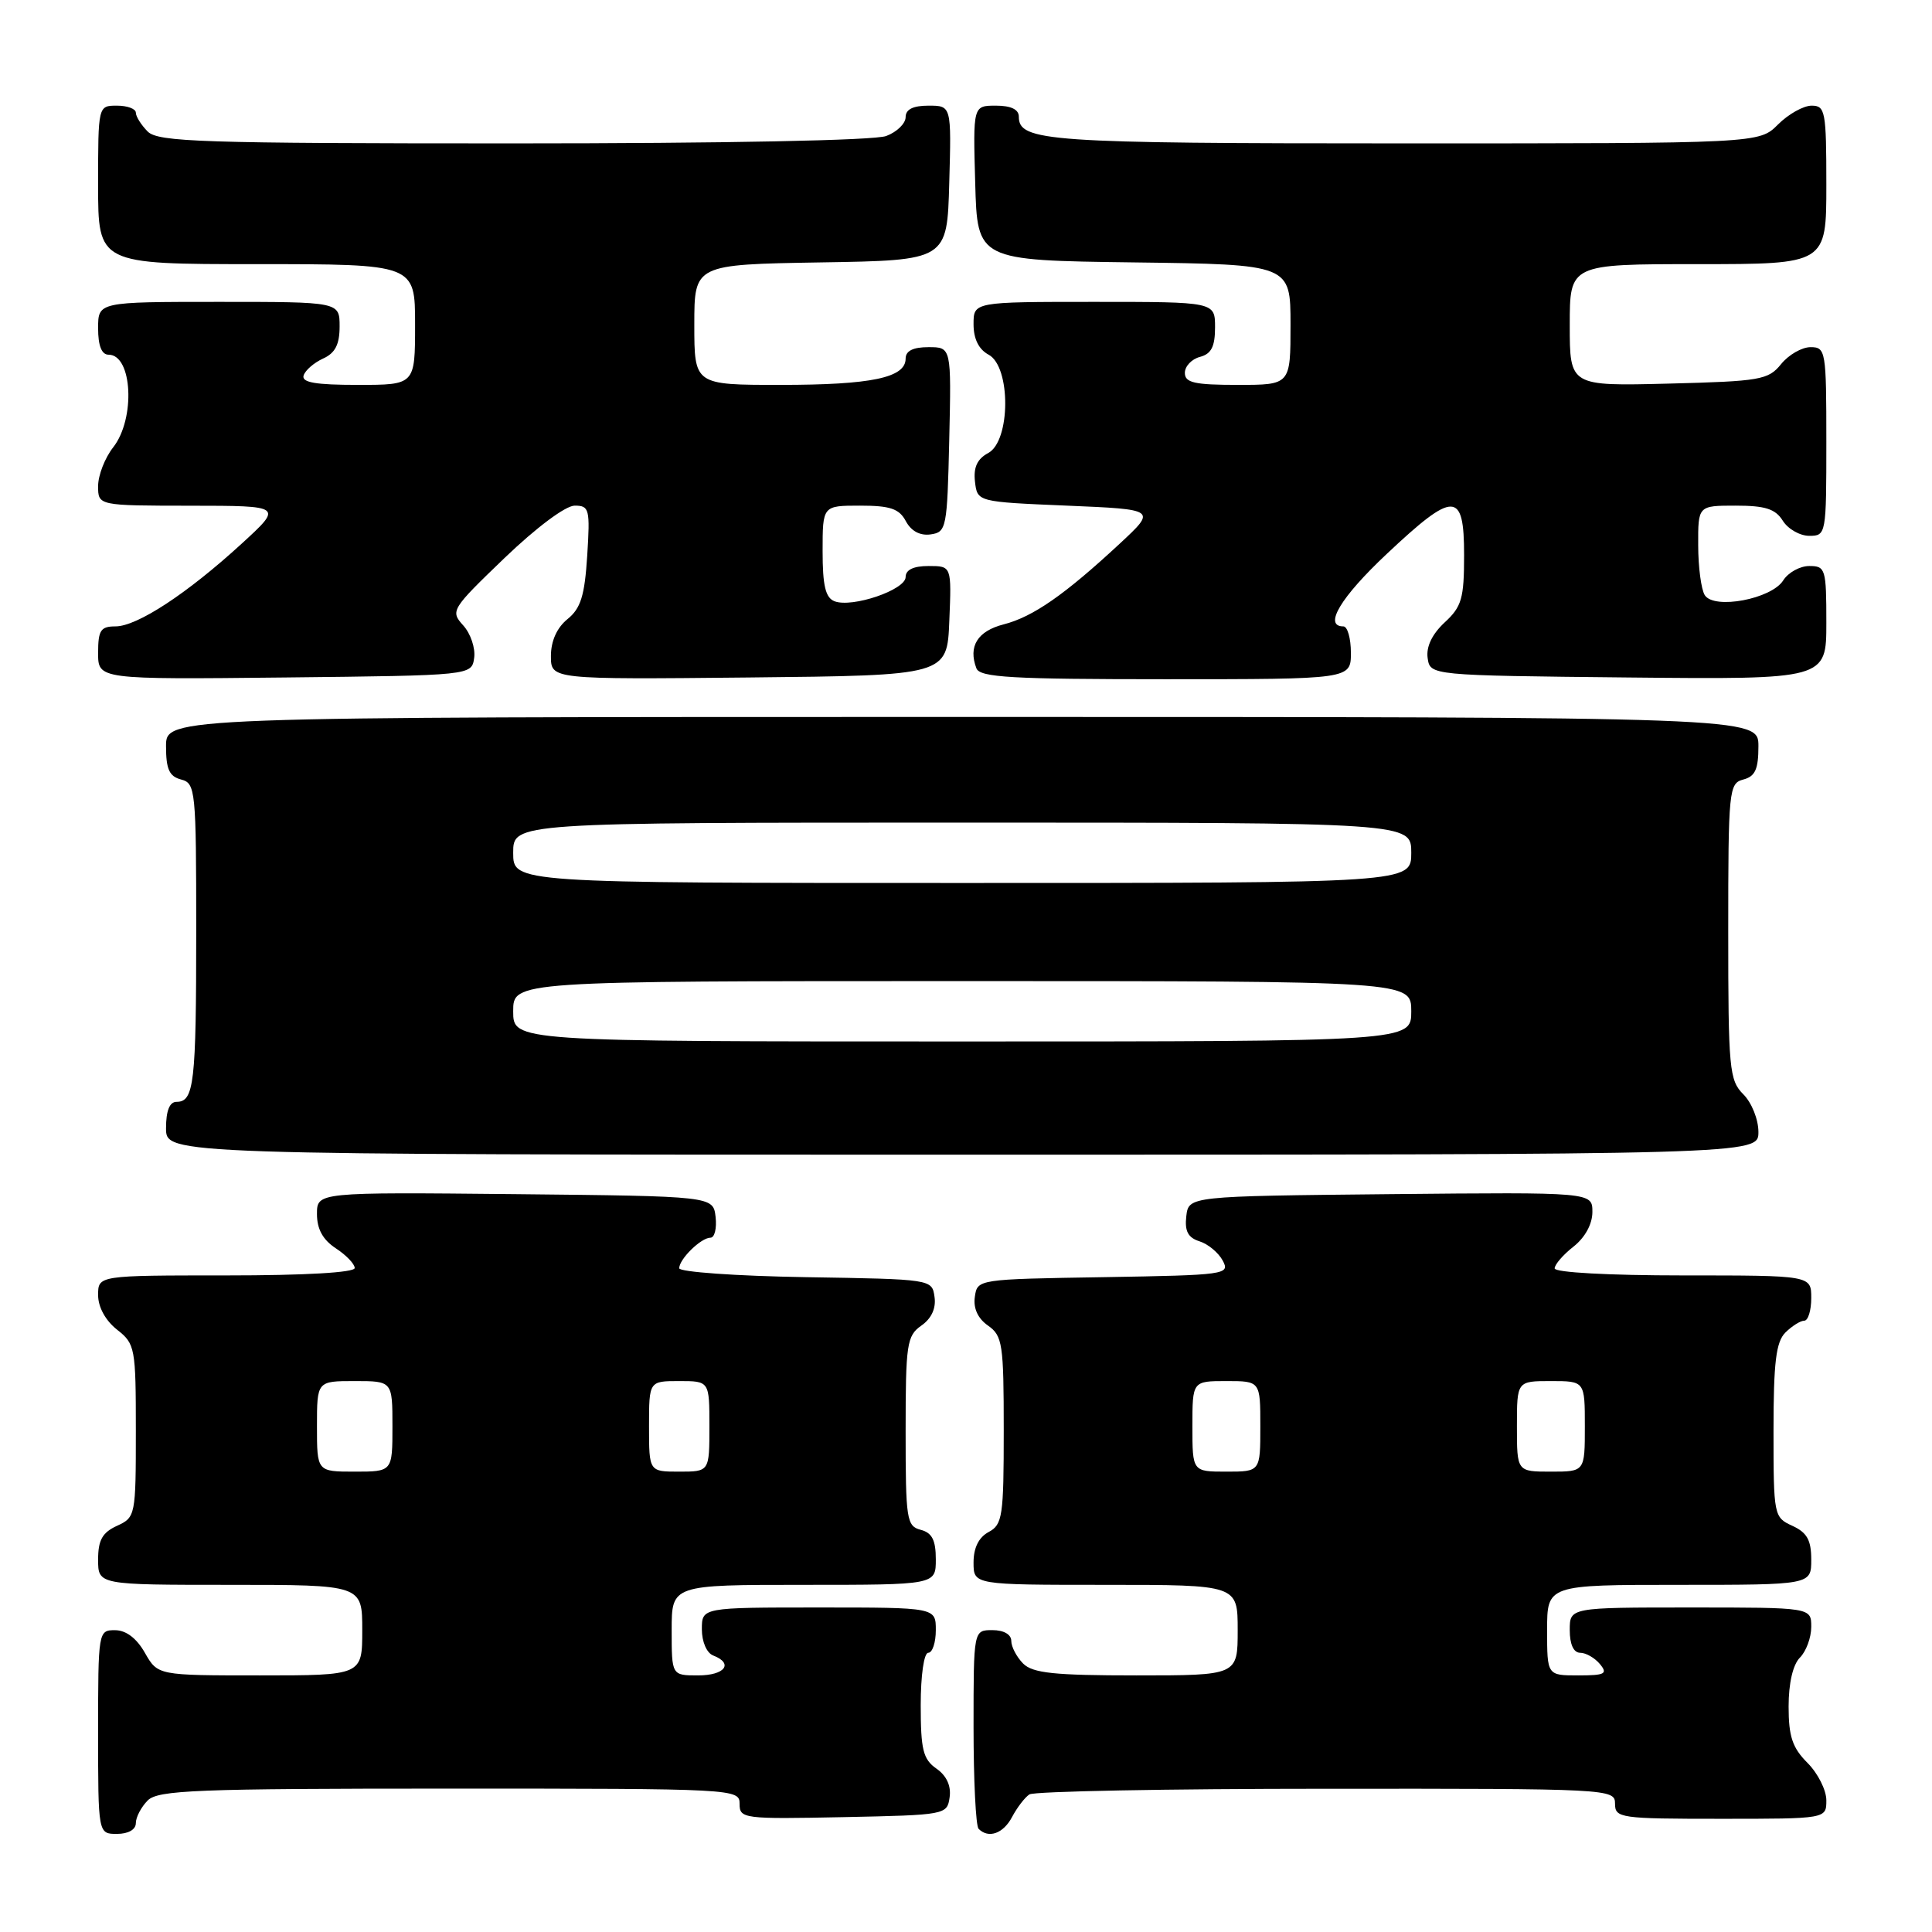 <?xml version="1.0" encoding="UTF-8" standalone="no"?>
<!DOCTYPE svg PUBLIC "-//W3C//DTD SVG 1.1//EN" "http://www.w3.org/Graphics/SVG/1.1/DTD/svg11.dtd" >
<svg xmlns="http://www.w3.org/2000/svg" xmlns:xlink="http://www.w3.org/1999/xlink" version="1.1" viewBox="0 0 256 256">
 <g >
 <path fill="currentColor"
d=" M 18.00 241.57 C 18.00 240.79 18.71 239.44 19.57 238.57 C 20.95 237.20 25.97 237.00 59.57 237.00 C 97.51 237.00 98.00 237.03 98.00 239.03 C 98.00 240.98 98.51 241.05 111.75 240.78 C 125.33 240.50 125.50 240.47 125.83 238.15 C 126.05 236.64 125.42 235.28 124.08 234.35 C 122.31 233.11 122.00 231.84 122.00 225.94 C 122.00 221.98 122.43 219.00 123.00 219.00 C 123.55 219.00 124.00 217.65 124.00 216.00 C 124.00 213.00 124.00 213.00 108.50 213.00 C 93.00 213.00 93.00 213.00 93.00 215.89 C 93.00 217.54 93.64 219.03 94.50 219.36 C 97.25 220.42 96.05 222.00 92.50 222.00 C 89.00 222.00 89.00 222.00 89.00 216.00 C 89.00 210.00 89.00 210.00 106.50 210.00 C 124.00 210.00 124.00 210.00 124.00 206.62 C 124.00 204.07 123.50 203.10 122.00 202.71 C 120.13 202.22 120.00 201.35 120.00 189.65 C 120.00 178.08 120.16 177.00 122.08 175.65 C 123.42 174.72 124.05 173.36 123.83 171.85 C 123.50 169.50 123.48 169.50 106.75 169.23 C 97.54 169.08 90.00 168.54 90.00 168.05 C 90.00 166.83 92.89 164.00 94.14 164.00 C 94.69 164.00 94.99 162.76 94.82 161.25 C 94.50 158.50 94.50 158.50 68.25 158.23 C 42.00 157.97 42.00 157.97 42.00 160.87 C 42.00 162.86 42.78 164.28 44.50 165.41 C 45.88 166.31 47.00 167.49 47.00 168.02 C 47.00 168.62 40.40 169.00 30.00 169.00 C 13.00 169.00 13.00 169.00 13.00 171.61 C 13.00 173.19 13.98 174.98 15.50 176.18 C 17.91 178.07 18.00 178.57 18.00 189.59 C 18.00 200.84 17.95 201.06 15.50 202.18 C 13.56 203.07 13.00 204.07 13.00 206.66 C 13.00 210.00 13.00 210.00 30.50 210.00 C 48.00 210.00 48.00 210.00 48.00 216.00 C 48.00 222.00 48.00 222.00 34.45 222.00 C 20.91 222.00 20.91 222.00 19.20 219.01 C 18.11 217.08 16.70 216.01 15.25 216.01 C 13.03 216.00 13.00 216.16 13.00 229.50 C 13.00 243.00 13.00 243.00 15.50 243.00 C 17.00 243.00 18.00 242.43 18.00 241.57 Z  M 134.11 240.75 C 134.77 239.51 135.79 238.17 136.40 237.77 C 137.00 237.36 154.71 237.02 175.75 237.02 C 213.34 237.00 214.00 237.03 214.00 239.00 C 214.00 240.90 214.67 241.00 228.00 241.00 C 242.00 241.00 242.00 241.00 242.00 238.55 C 242.00 237.20 240.88 234.97 239.50 233.59 C 237.50 231.59 237.00 230.09 237.00 226.12 C 237.00 223.03 237.57 220.57 238.50 219.64 C 239.32 218.82 240.00 216.99 240.00 215.57 C 240.00 213.00 240.00 213.00 224.00 213.00 C 208.00 213.00 208.00 213.00 208.00 216.00 C 208.00 217.88 208.51 219.00 209.38 219.00 C 210.14 219.00 211.32 219.68 212.00 220.50 C 213.07 221.79 212.67 222.00 209.12 222.00 C 205.00 222.00 205.00 222.00 205.00 216.00 C 205.00 210.00 205.00 210.00 222.50 210.00 C 240.00 210.00 240.00 210.00 240.00 206.66 C 240.00 204.07 239.44 203.07 237.50 202.18 C 235.05 201.06 235.00 200.84 235.00 189.59 C 235.00 180.52 235.33 177.82 236.57 176.57 C 237.44 175.71 238.56 175.00 239.07 175.00 C 239.58 175.00 240.00 173.65 240.00 172.00 C 240.00 169.00 240.00 169.00 223.00 169.00 C 213.22 169.00 206.00 168.61 206.00 168.07 C 206.00 167.56 207.12 166.26 208.50 165.18 C 210.03 163.97 211.00 162.20 211.00 160.59 C 211.00 157.97 211.00 157.97 184.25 158.23 C 157.50 158.50 157.50 158.50 157.19 161.16 C 156.96 163.13 157.42 164.00 158.94 164.48 C 160.08 164.84 161.46 165.99 162.02 167.04 C 163.01 168.88 162.42 168.96 146.27 169.23 C 129.52 169.50 129.50 169.50 129.17 171.85 C 128.95 173.36 129.58 174.72 130.92 175.65 C 132.84 177.00 133.00 178.08 133.00 189.52 C 133.00 200.91 132.84 202.02 131.00 203.00 C 129.69 203.70 129.00 205.09 129.00 207.04 C 129.00 210.00 129.00 210.00 146.50 210.00 C 164.00 210.00 164.00 210.00 164.00 216.00 C 164.00 222.00 164.00 222.00 150.57 222.00 C 139.70 222.00 136.84 221.70 135.57 220.43 C 134.71 219.56 134.00 218.21 134.00 217.43 C 134.00 216.57 133.00 216.00 131.50 216.00 C 129.00 216.00 129.00 216.00 129.00 228.83 C 129.00 235.89 129.30 241.97 129.67 242.33 C 130.99 243.66 132.95 242.96 134.11 240.75 Z  M 233.00 150.00 C 233.00 148.33 232.11 146.11 231.00 145.00 C 229.14 143.14 229.00 141.67 229.00 123.41 C 229.00 104.65 229.09 103.79 231.00 103.29 C 232.57 102.88 233.00 101.93 233.00 98.88 C 233.00 95.00 233.00 95.00 127.50 95.00 C 22.00 95.00 22.00 95.00 22.00 98.88 C 22.00 101.93 22.43 102.88 24.00 103.29 C 25.91 103.79 26.00 104.65 26.00 123.32 C 26.00 143.58 25.72 146.00 23.39 146.00 C 22.47 146.00 22.00 147.18 22.00 149.50 C 22.00 153.00 22.00 153.00 127.50 153.00 C 233.00 153.00 233.00 153.00 233.00 150.00 Z  M 62.83 87.17 C 63.01 85.88 62.36 83.95 61.38 82.87 C 59.65 80.96 59.80 80.72 66.84 73.95 C 71.06 69.90 74.94 67.00 76.15 67.00 C 78.09 67.00 78.20 67.45 77.81 73.63 C 77.47 78.95 76.95 80.62 75.19 82.04 C 73.79 83.18 73.00 84.94 73.00 86.93 C 73.00 90.03 73.00 90.03 99.25 89.77 C 125.50 89.50 125.50 89.50 125.79 82.25 C 126.09 75.00 126.09 75.00 123.04 75.00 C 121.04 75.00 120.00 75.50 120.00 76.46 C 120.00 78.16 112.92 80.57 110.58 79.67 C 109.38 79.21 109.00 77.60 109.00 73.03 C 109.00 67.00 109.00 67.00 113.96 67.00 C 117.95 67.00 119.15 67.40 120.03 69.06 C 120.74 70.38 121.92 71.01 123.32 70.81 C 125.41 70.51 125.51 69.98 125.78 58.25 C 126.06 46.00 126.06 46.00 123.03 46.00 C 120.98 46.00 120.00 46.49 120.00 47.52 C 120.00 50.05 115.47 51.00 103.43 51.00 C 92.00 51.00 92.00 51.00 92.00 43.02 C 92.00 35.05 92.00 35.05 108.75 34.77 C 125.50 34.50 125.50 34.50 125.78 24.25 C 126.07 14.00 126.07 14.00 123.03 14.00 C 120.98 14.00 120.00 14.49 120.00 15.52 C 120.00 16.36 118.85 17.49 117.43 18.02 C 115.90 18.61 96.04 19.00 68.01 19.00 C 26.74 19.00 20.96 18.81 19.57 17.43 C 18.71 16.56 18.00 15.44 18.00 14.93 C 18.00 14.42 16.88 14.00 15.50 14.00 C 13.00 14.00 13.00 14.00 13.00 24.50 C 13.00 35.00 13.00 35.00 34.00 35.00 C 55.00 35.00 55.00 35.00 55.00 43.00 C 55.00 51.00 55.00 51.00 47.42 51.00 C 41.80 51.00 39.94 50.68 40.23 49.75 C 40.45 49.06 41.61 48.06 42.81 47.51 C 44.41 46.79 45.00 45.65 45.00 43.26 C 45.00 40.00 45.00 40.00 29.00 40.00 C 13.00 40.00 13.00 40.00 13.00 43.50 C 13.00 45.82 13.47 47.00 14.39 47.00 C 17.55 47.00 17.97 55.49 15.00 59.27 C 13.90 60.67 13.00 62.98 13.00 64.41 C 13.00 67.00 13.00 67.00 25.25 67.01 C 37.50 67.02 37.50 67.02 32.00 72.06 C 24.79 78.66 18.17 83.00 15.30 83.00 C 13.34 83.00 13.00 83.51 13.00 86.52 C 13.00 90.03 13.00 90.03 37.75 89.77 C 62.50 89.50 62.50 89.50 62.83 87.17 Z  M 179.00 86.50 C 179.00 84.58 178.55 83.00 178.00 83.00 C 175.33 83.00 177.64 79.14 183.75 73.40 C 192.68 65.00 194.00 65.02 194.00 73.55 C 194.00 79.30 193.69 80.39 191.42 82.48 C 189.76 84.03 188.96 85.69 189.17 87.19 C 189.50 89.50 189.50 89.50 215.75 89.77 C 242.00 90.03 242.00 90.03 242.00 82.52 C 242.00 75.38 241.89 75.00 239.74 75.00 C 238.50 75.00 236.95 75.86 236.29 76.90 C 234.75 79.37 227.13 80.81 225.89 78.86 C 225.42 78.11 225.02 75.14 225.02 72.25 C 225.00 67.00 225.00 67.00 229.99 67.00 C 233.90 67.00 235.25 67.43 236.23 69.00 C 236.92 70.10 238.50 71.00 239.74 71.00 C 241.97 71.00 242.00 70.81 242.00 58.50 C 242.00 46.49 241.92 46.00 239.91 46.00 C 238.76 46.00 237.00 47.01 236.00 48.25 C 234.31 50.34 233.25 50.52 221.09 50.83 C 208.00 51.16 208.00 51.16 208.00 43.08 C 208.00 35.00 208.00 35.00 225.00 35.00 C 242.00 35.00 242.00 35.00 242.00 24.50 C 242.00 14.75 241.86 14.00 240.05 14.00 C 238.97 14.00 236.97 15.12 235.59 16.50 C 233.09 19.00 233.09 19.00 185.98 19.00 C 138.72 19.00 135.00 18.74 135.00 15.46 C 135.00 14.50 133.96 14.00 131.97 14.00 C 128.93 14.00 128.93 14.00 129.22 24.25 C 129.50 34.50 129.50 34.50 150.25 34.77 C 171.00 35.04 171.00 35.04 171.00 43.02 C 171.00 51.00 171.00 51.00 164.00 51.00 C 158.26 51.00 157.00 50.71 157.00 49.41 C 157.00 48.53 157.90 47.58 159.00 47.29 C 160.50 46.90 161.00 45.93 161.00 43.38 C 161.00 40.00 161.00 40.00 145.00 40.00 C 129.00 40.00 129.00 40.00 129.00 42.96 C 129.00 44.91 129.69 46.30 131.00 47.00 C 133.96 48.59 133.92 58.44 130.94 60.03 C 129.49 60.81 128.97 61.93 129.19 63.82 C 129.50 66.50 129.50 66.50 141.38 67.00 C 153.25 67.50 153.25 67.50 148.38 72.03 C 141.07 78.82 136.88 81.73 133.00 82.73 C 129.52 83.62 128.27 85.65 129.38 88.56 C 129.85 89.76 134.03 90.00 154.47 90.00 C 179.00 90.00 179.00 90.00 179.00 86.50 Z  M 42.00 189.00 C 42.00 183.00 42.00 183.00 47.00 183.00 C 52.00 183.00 52.00 183.00 52.00 189.00 C 52.00 195.00 52.00 195.00 47.00 195.00 C 42.00 195.00 42.00 195.00 42.00 189.00 Z  M 86.00 189.00 C 86.00 183.00 86.00 183.00 90.00 183.00 C 94.00 183.00 94.00 183.00 94.00 189.00 C 94.00 195.00 94.00 195.00 90.00 195.00 C 86.00 195.00 86.00 195.00 86.00 189.00 Z  M 158.00 189.00 C 158.00 183.00 158.00 183.00 162.50 183.00 C 167.00 183.00 167.00 183.00 167.00 189.00 C 167.00 195.00 167.00 195.00 162.50 195.00 C 158.00 195.00 158.00 195.00 158.00 189.00 Z  M 201.00 189.00 C 201.00 183.00 201.00 183.00 205.50 183.00 C 210.00 183.00 210.00 183.00 210.00 189.00 C 210.00 195.00 210.00 195.00 205.50 195.00 C 201.00 195.00 201.00 195.00 201.00 189.00 Z  M 68.00 134.00 C 68.00 130.00 68.00 130.00 127.50 130.00 C 187.00 130.00 187.00 130.00 187.00 134.00 C 187.00 138.00 187.00 138.00 127.50 138.00 C 68.00 138.00 68.00 138.00 68.00 134.00 Z  M 68.00 113.00 C 68.00 109.00 68.00 109.00 127.50 109.00 C 187.00 109.00 187.00 109.00 187.00 113.00 C 187.00 117.00 187.00 117.00 127.50 117.00 C 68.00 117.00 68.00 117.00 68.00 113.00 Z "/>
</g>
</svg>